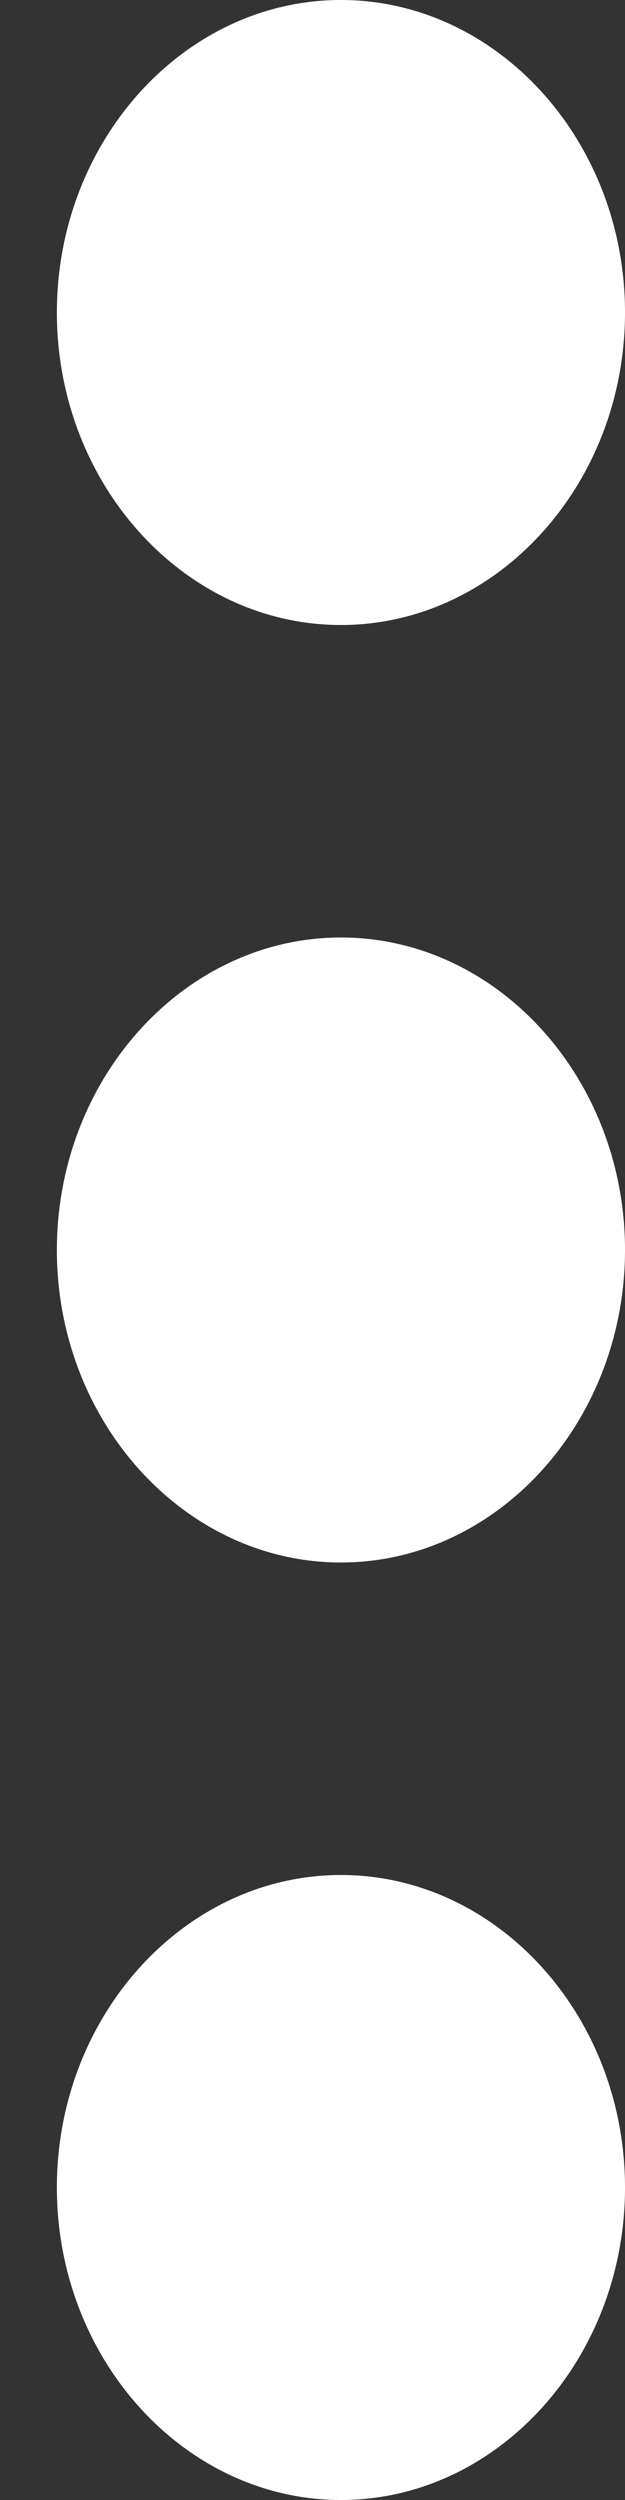 <svg width="2" height="8" viewBox="0 0 2 8" fill="none" xmlns="http://www.w3.org/2000/svg">
<rect x="0" y="0" width="2" height="8" fill="#333333" stroke="none"/>
<path d="M1.091 3C0.591 3 0.182 3.45 0.182 4C0.182 4.55 0.591 5 1.091 5C1.591 5 2 4.55 2 4C2 3.45 1.591 3 1.091 3ZM1.091 0C0.591 0 0.182 0.45 0.182 1C0.182 1.55 0.591 2 1.091 2C1.591 2 2 1.55 2 1C2 0.45 1.591 0 1.091 0ZM1.091 6C0.591 6 0.182 6.45 0.182 7C0.182 7.55 0.591 8 1.091 8C1.591 8 2 7.55 2 7C2 6.45 1.591 6 1.091 6Z" fill="white"/>
</svg>
